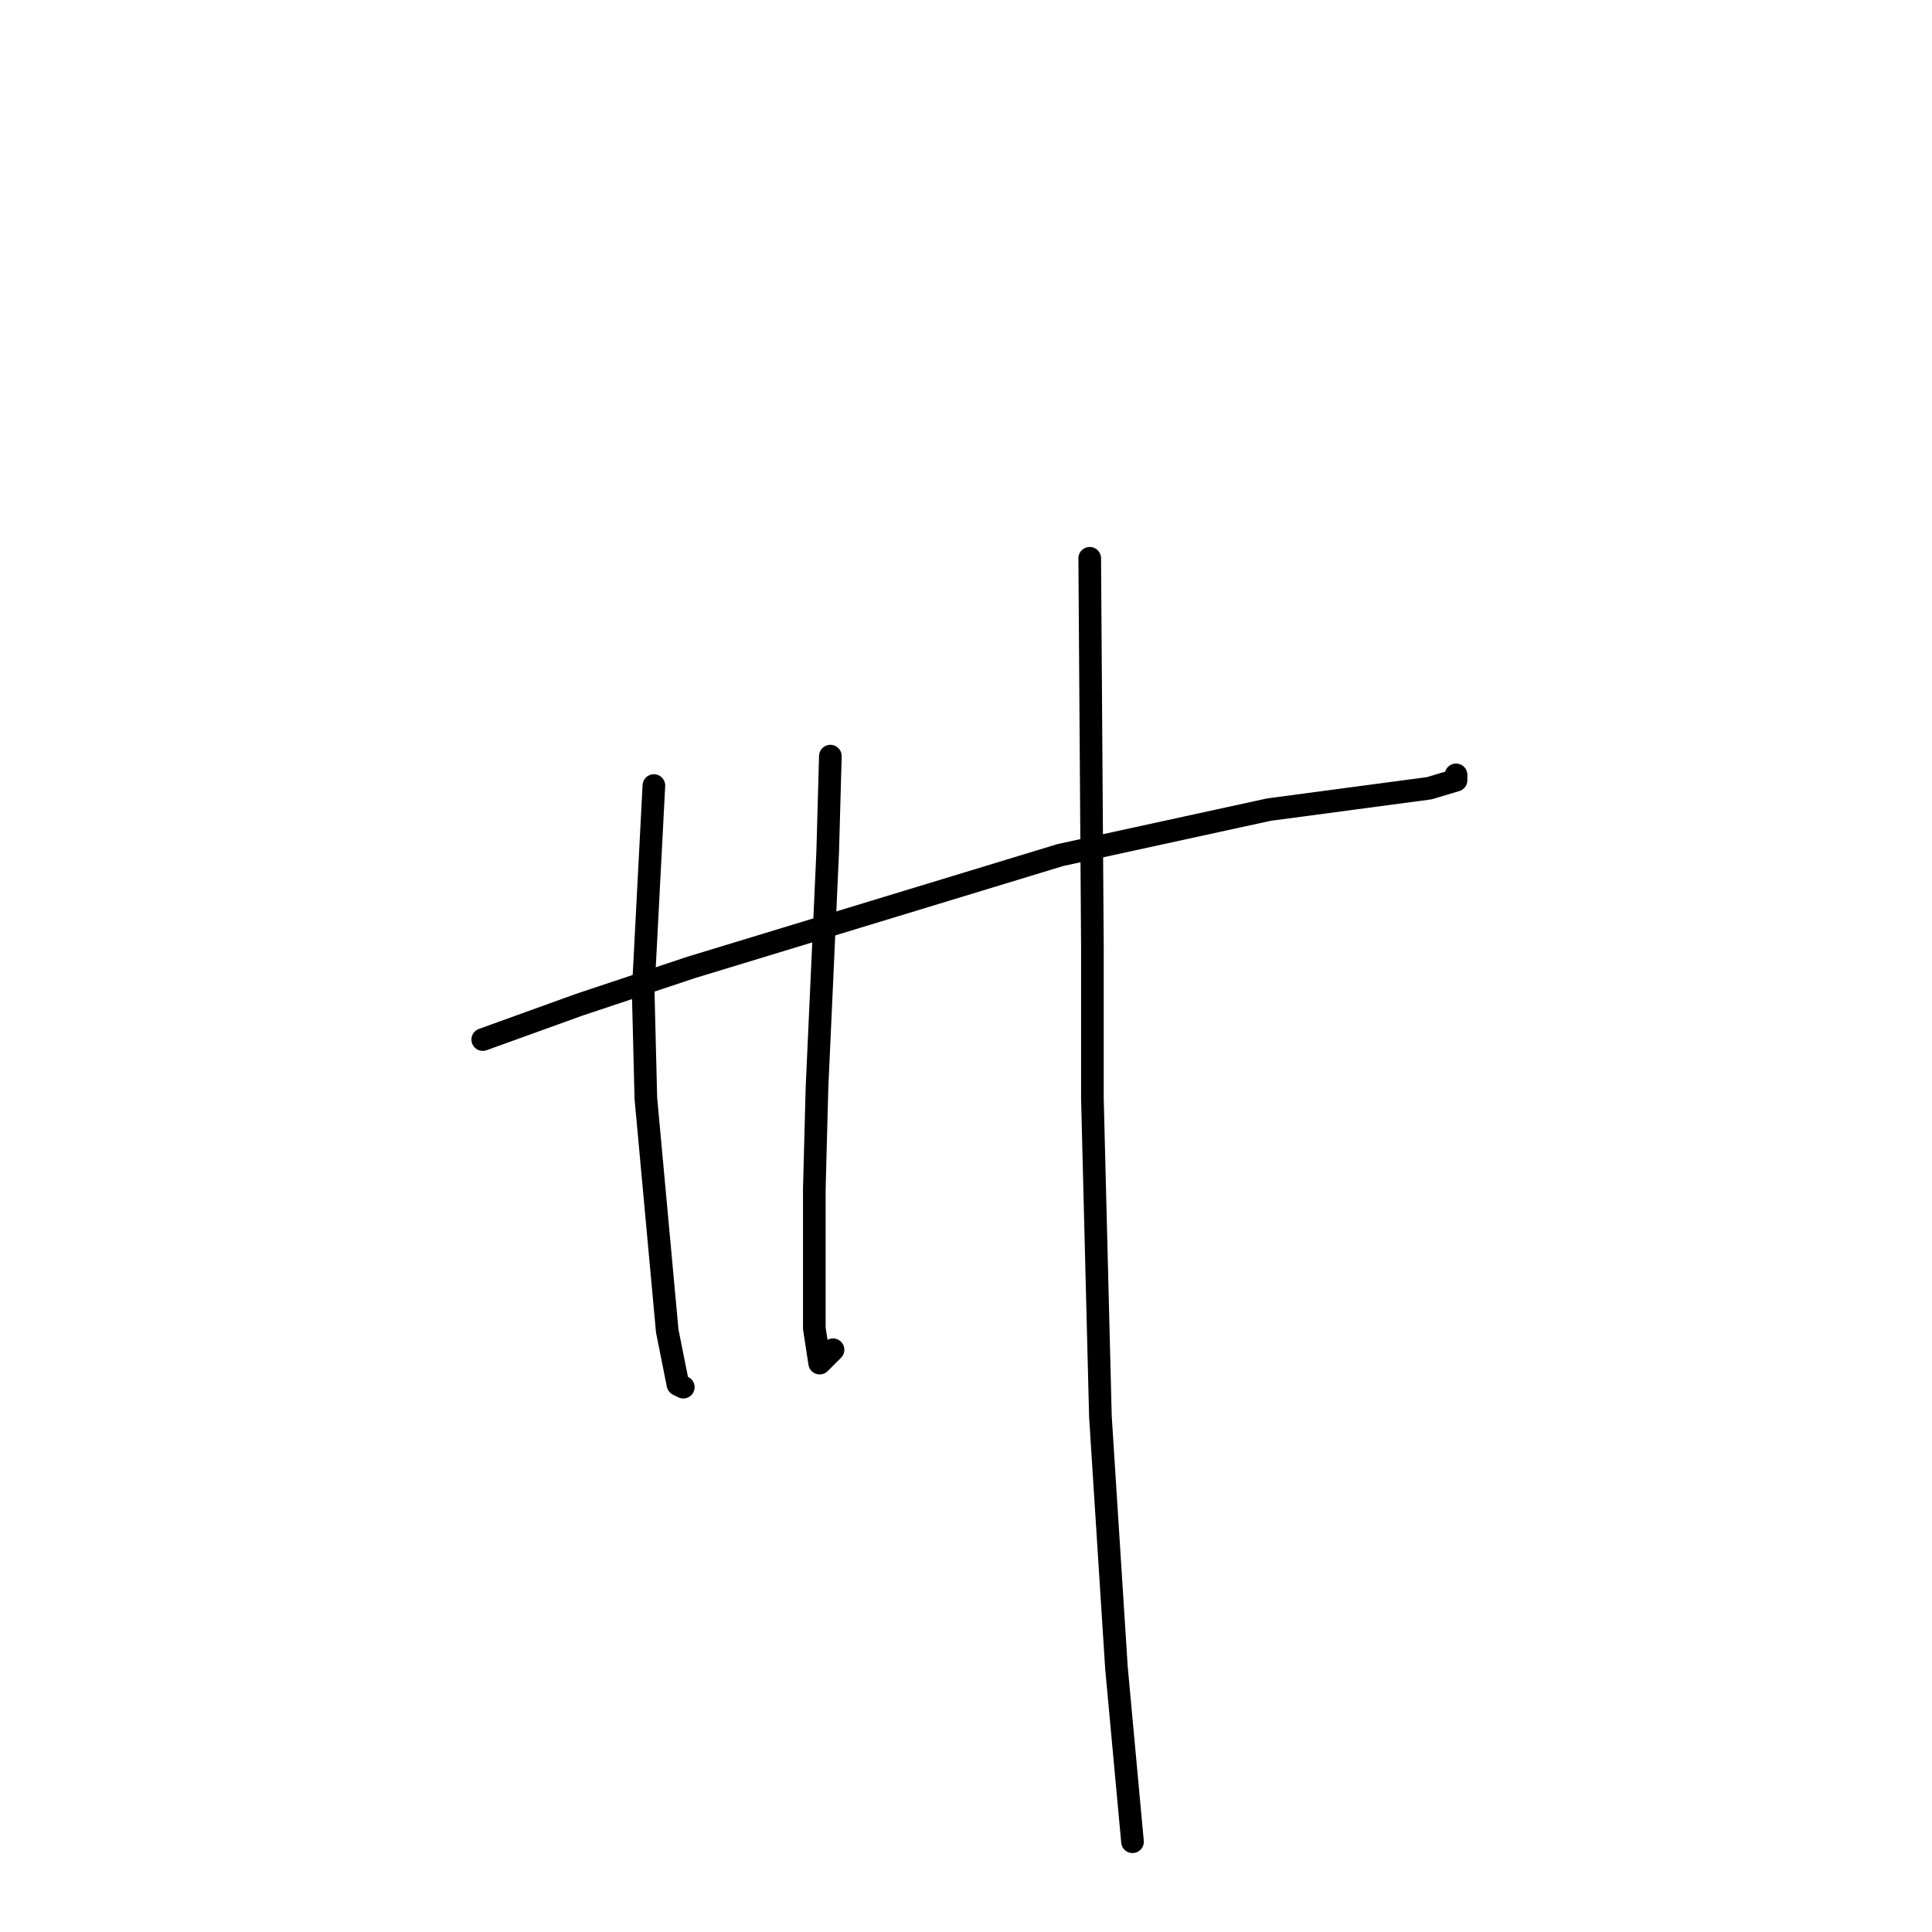 <?xml version="1.0" standalone="no"?>
    <svg width="256" height="256" xmlns="http://www.w3.org/2000/svg" version="1.1">
    <polyline stroke="black" stroke-width="3" stroke-linecap="round" fill="transparent" stroke-linejoin="round" points="63.967 137.749 76.722 133.143 91.603 128.182 140.497 113.301 168.133 107.278 189.391 104.444 192.934 103.381 192.934 102.672 192.934 102.672 " />
        <polyline stroke="black" stroke-width="3" stroke-linecap="round" fill="transparent" stroke-linejoin="round" points="86.643 104.09 85.225 131.371 85.58 145.543 88.414 176.368 89.831 183.454 90.54 183.808 90.54 183.808 " />
        <polyline stroke="black" stroke-width="3" stroke-linecap="round" fill="transparent" stroke-linejoin="round" points="110.027 100.192 109.672 112.947 108.255 144.126 107.901 157.59 107.901 176.013 108.609 180.619 110.381 178.848 110.381 178.848 " />
        <polyline stroke="black" stroke-width="3" stroke-linecap="round" fill="transparent" stroke-linejoin="round" points="144.394 73.974 144.749 125.348 144.749 145.543 145.811 187.706 147.937 221.01 150.063 244.04 150.063 244.04 " />
        </svg>